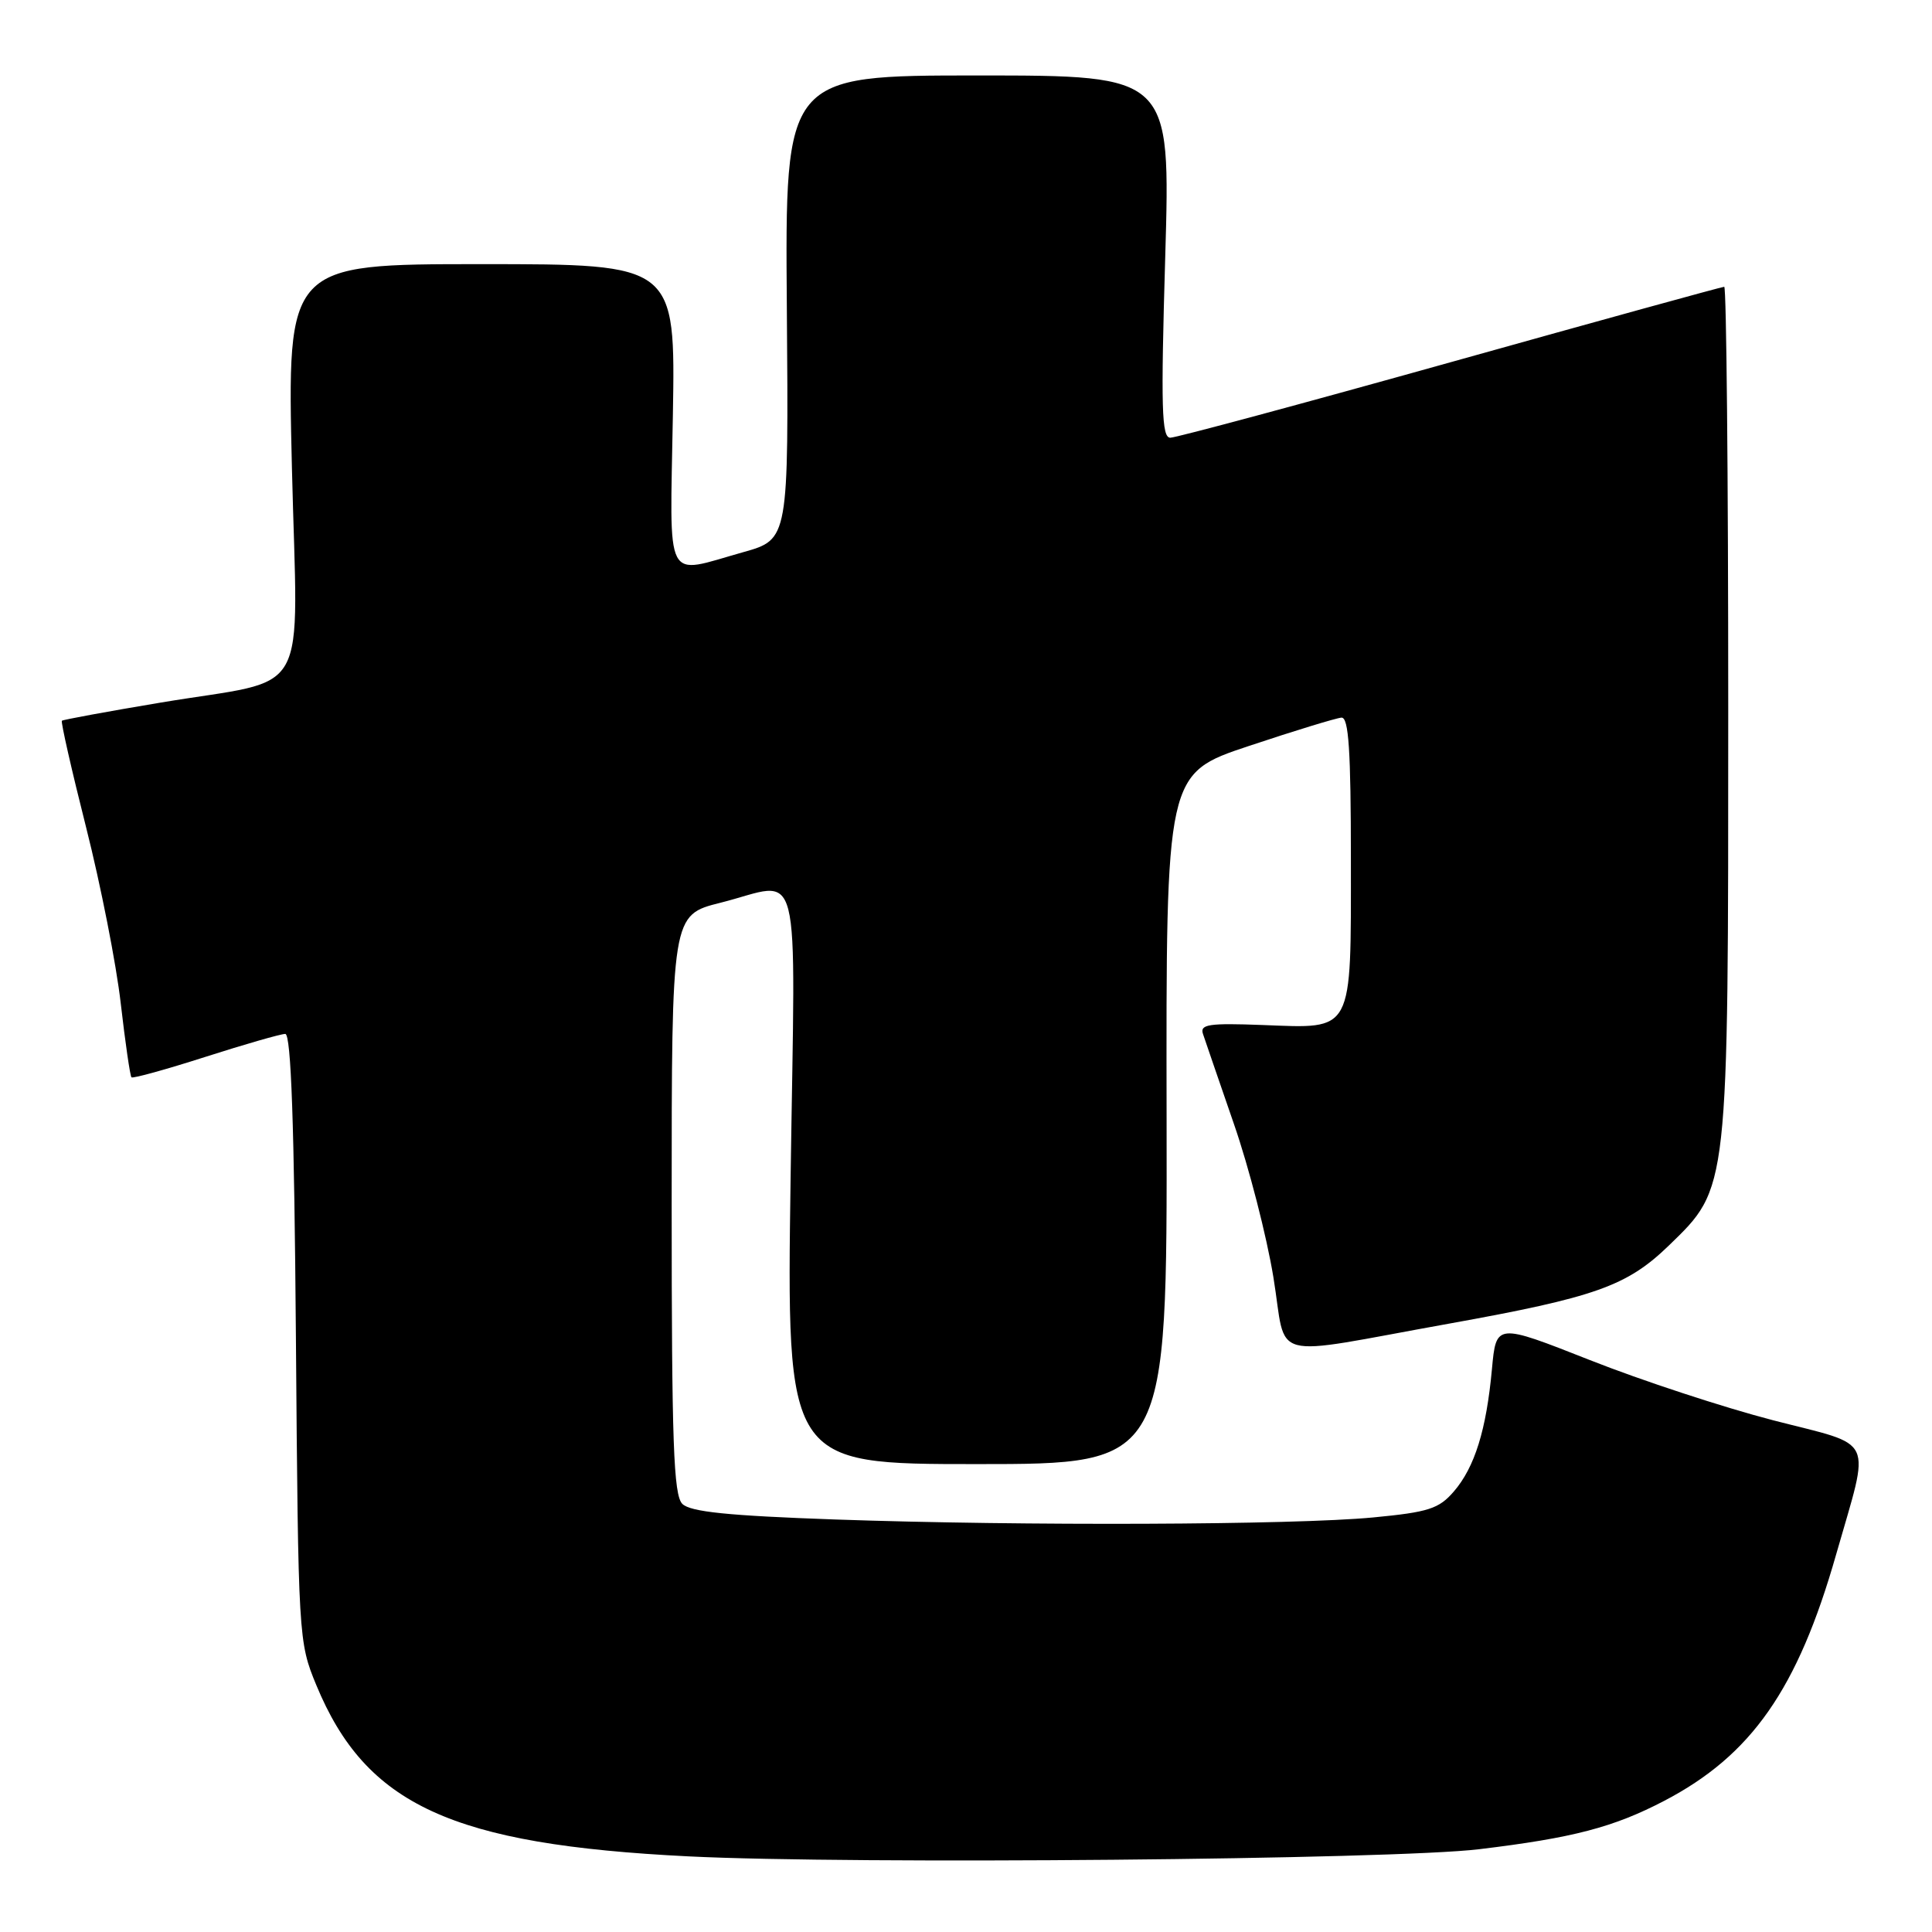 <?xml version="1.0" encoding="UTF-8" standalone="no"?>
<!DOCTYPE svg PUBLIC "-//W3C//DTD SVG 1.1//EN" "http://www.w3.org/Graphics/SVG/1.1/DTD/svg11.dtd" >
<svg xmlns="http://www.w3.org/2000/svg" xmlns:xlink="http://www.w3.org/1999/xlink" version="1.1" viewBox="0 0 256 256">
 <g >
 <path fill="currentColor"
d=" M 196.00 245.03 C 208.44 243.53 213.79 242.13 220.50 238.63 C 232.08 232.59 238.20 223.84 243.29 206.00 C 247.86 190.00 248.67 191.74 234.97 188.20 C 228.41 186.50 217.47 182.91 210.65 180.21 C 198.25 175.32 198.25 175.32 197.69 181.41 C 196.95 189.46 195.41 194.42 192.64 197.63 C 190.67 199.92 189.29 200.37 181.94 201.07 C 171.42 202.07 135.59 202.21 110.66 201.34 C 96.47 200.84 91.47 200.33 90.41 199.27 C 89.25 198.10 89.00 191.18 89.00 159.55 C 89.00 121.24 89.00 121.24 95.46 119.62 C 106.44 116.86 105.38 112.69 104.76 156.00 C 104.22 194.00 104.22 194.00 129.44 194.00 C 154.65 194.00 154.65 194.00 154.58 148.25 C 154.50 102.50 154.50 102.50 165.50 98.84 C 171.55 96.82 177.06 95.14 177.75 95.09 C 178.71 95.02 179.00 99.41 179.00 113.93 C 179.00 137.09 179.43 136.28 167.31 135.82 C 160.18 135.55 158.97 135.73 159.40 137.00 C 159.67 137.82 161.52 143.19 163.50 148.93 C 165.49 154.66 167.84 163.80 168.73 169.23 C 170.60 180.59 167.54 179.78 192.00 175.39 C 211.39 171.90 215.58 170.41 221.12 165.05 C 229.09 157.31 229.00 158.15 229.00 93.82 C 229.00 63.12 228.76 38.00 228.47 38.00 C 228.18 38.00 211.85 42.50 192.20 48.00 C 172.54 53.50 155.83 58.00 155.07 58.00 C 153.92 58.00 153.81 54.09 154.40 34.00 C 155.10 10.00 155.10 10.00 129.56 10.00 C 104.02 10.00 104.02 10.00 104.26 40.74 C 104.50 71.47 104.50 71.47 98.50 73.16 C 87.89 76.13 88.77 77.85 89.16 55.00 C 89.50 35.00 89.50 35.00 63.77 35.00 C 38.04 35.00 38.04 35.00 38.68 61.96 C 39.43 93.43 41.51 89.71 21.21 93.11 C 14.22 94.28 8.37 95.36 8.20 95.50 C 8.04 95.64 9.48 102.00 11.41 109.63 C 13.34 117.26 15.41 127.76 16.00 132.96 C 16.60 138.17 17.24 142.57 17.42 142.75 C 17.60 142.93 22.01 141.71 27.22 140.04 C 32.44 138.37 37.20 137.00 37.80 137.00 C 38.57 137.00 38.99 148.96 39.21 177.25 C 39.52 217.05 39.55 217.57 41.91 223.28 C 48.49 239.19 59.85 244.42 91.26 245.98 C 112.91 247.06 184.65 246.41 196.00 245.03 Z "/>
</g>
</svg>